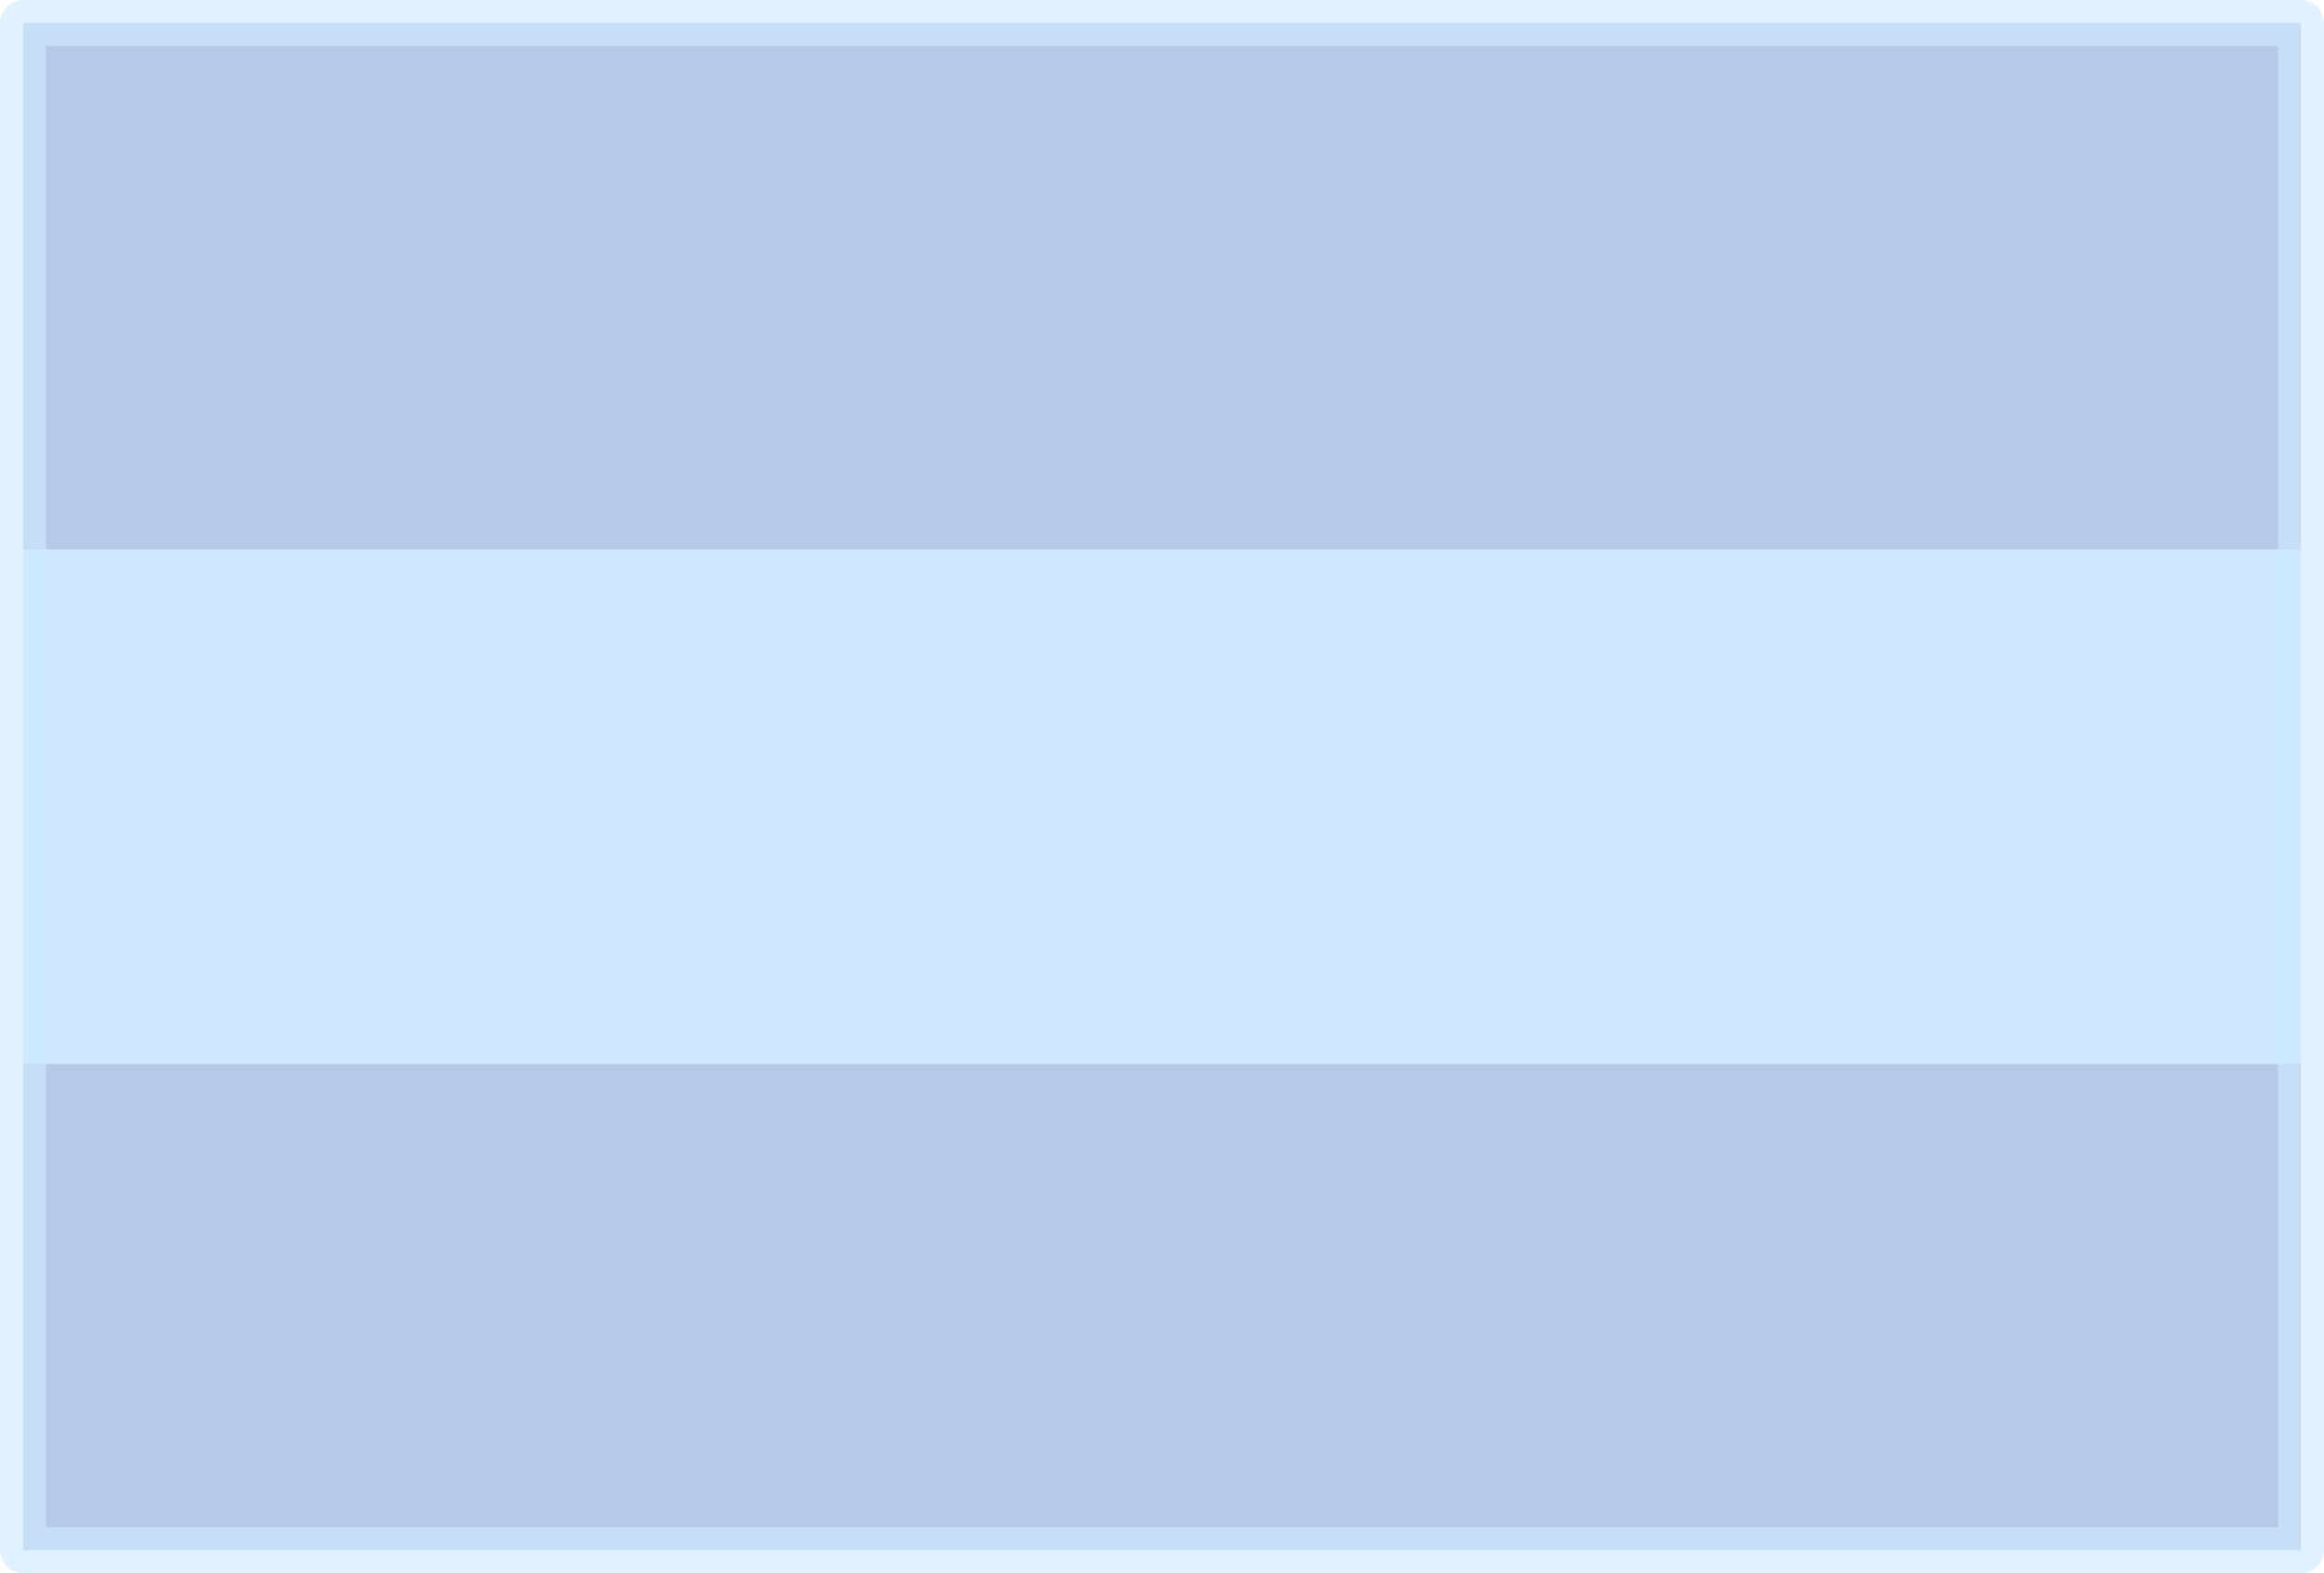 <?xml version="1.0" encoding="UTF-8" standalone="no"?>
<svg xmlns:xlink="http://www.w3.org/1999/xlink" height="68.4px" width="101.05px" xmlns="http://www.w3.org/2000/svg">
  <g transform="matrix(1.0, 0.0, 0.0, 1.0, 50.55, 34.2)">
    <path d="M-49.55 -10.3 L-49.55 -33.2 49.5 -33.2 49.5 -10.3 -49.55 -10.3 M49.5 12.05 L49.5 33.2 -49.55 33.2 -49.55 12.05 49.5 12.05" fill="#84a2d7" fill-opacity="0.576" fill-rule="evenodd" stroke="none"/>
    <path d="M49.5 -10.3 L49.5 12.05 -49.55 12.05 -49.55 -10.3 49.5 -10.3" fill="#c4e3ff" fill-opacity="0.867" fill-rule="evenodd" stroke="none"/>
    <path d="M-49.55 -10.3 L-49.55 -33.2 49.5 -33.2 49.5 -10.3 49.5 12.05 49.5 33.2 -49.55 33.2 -49.55 12.05 -49.55 -10.3 Z" fill="none" stroke="#cdeaff" stroke-linecap="round" stroke-linejoin="round" stroke-opacity="0.627" stroke-width="2.0"/>
  </g>
</svg>
